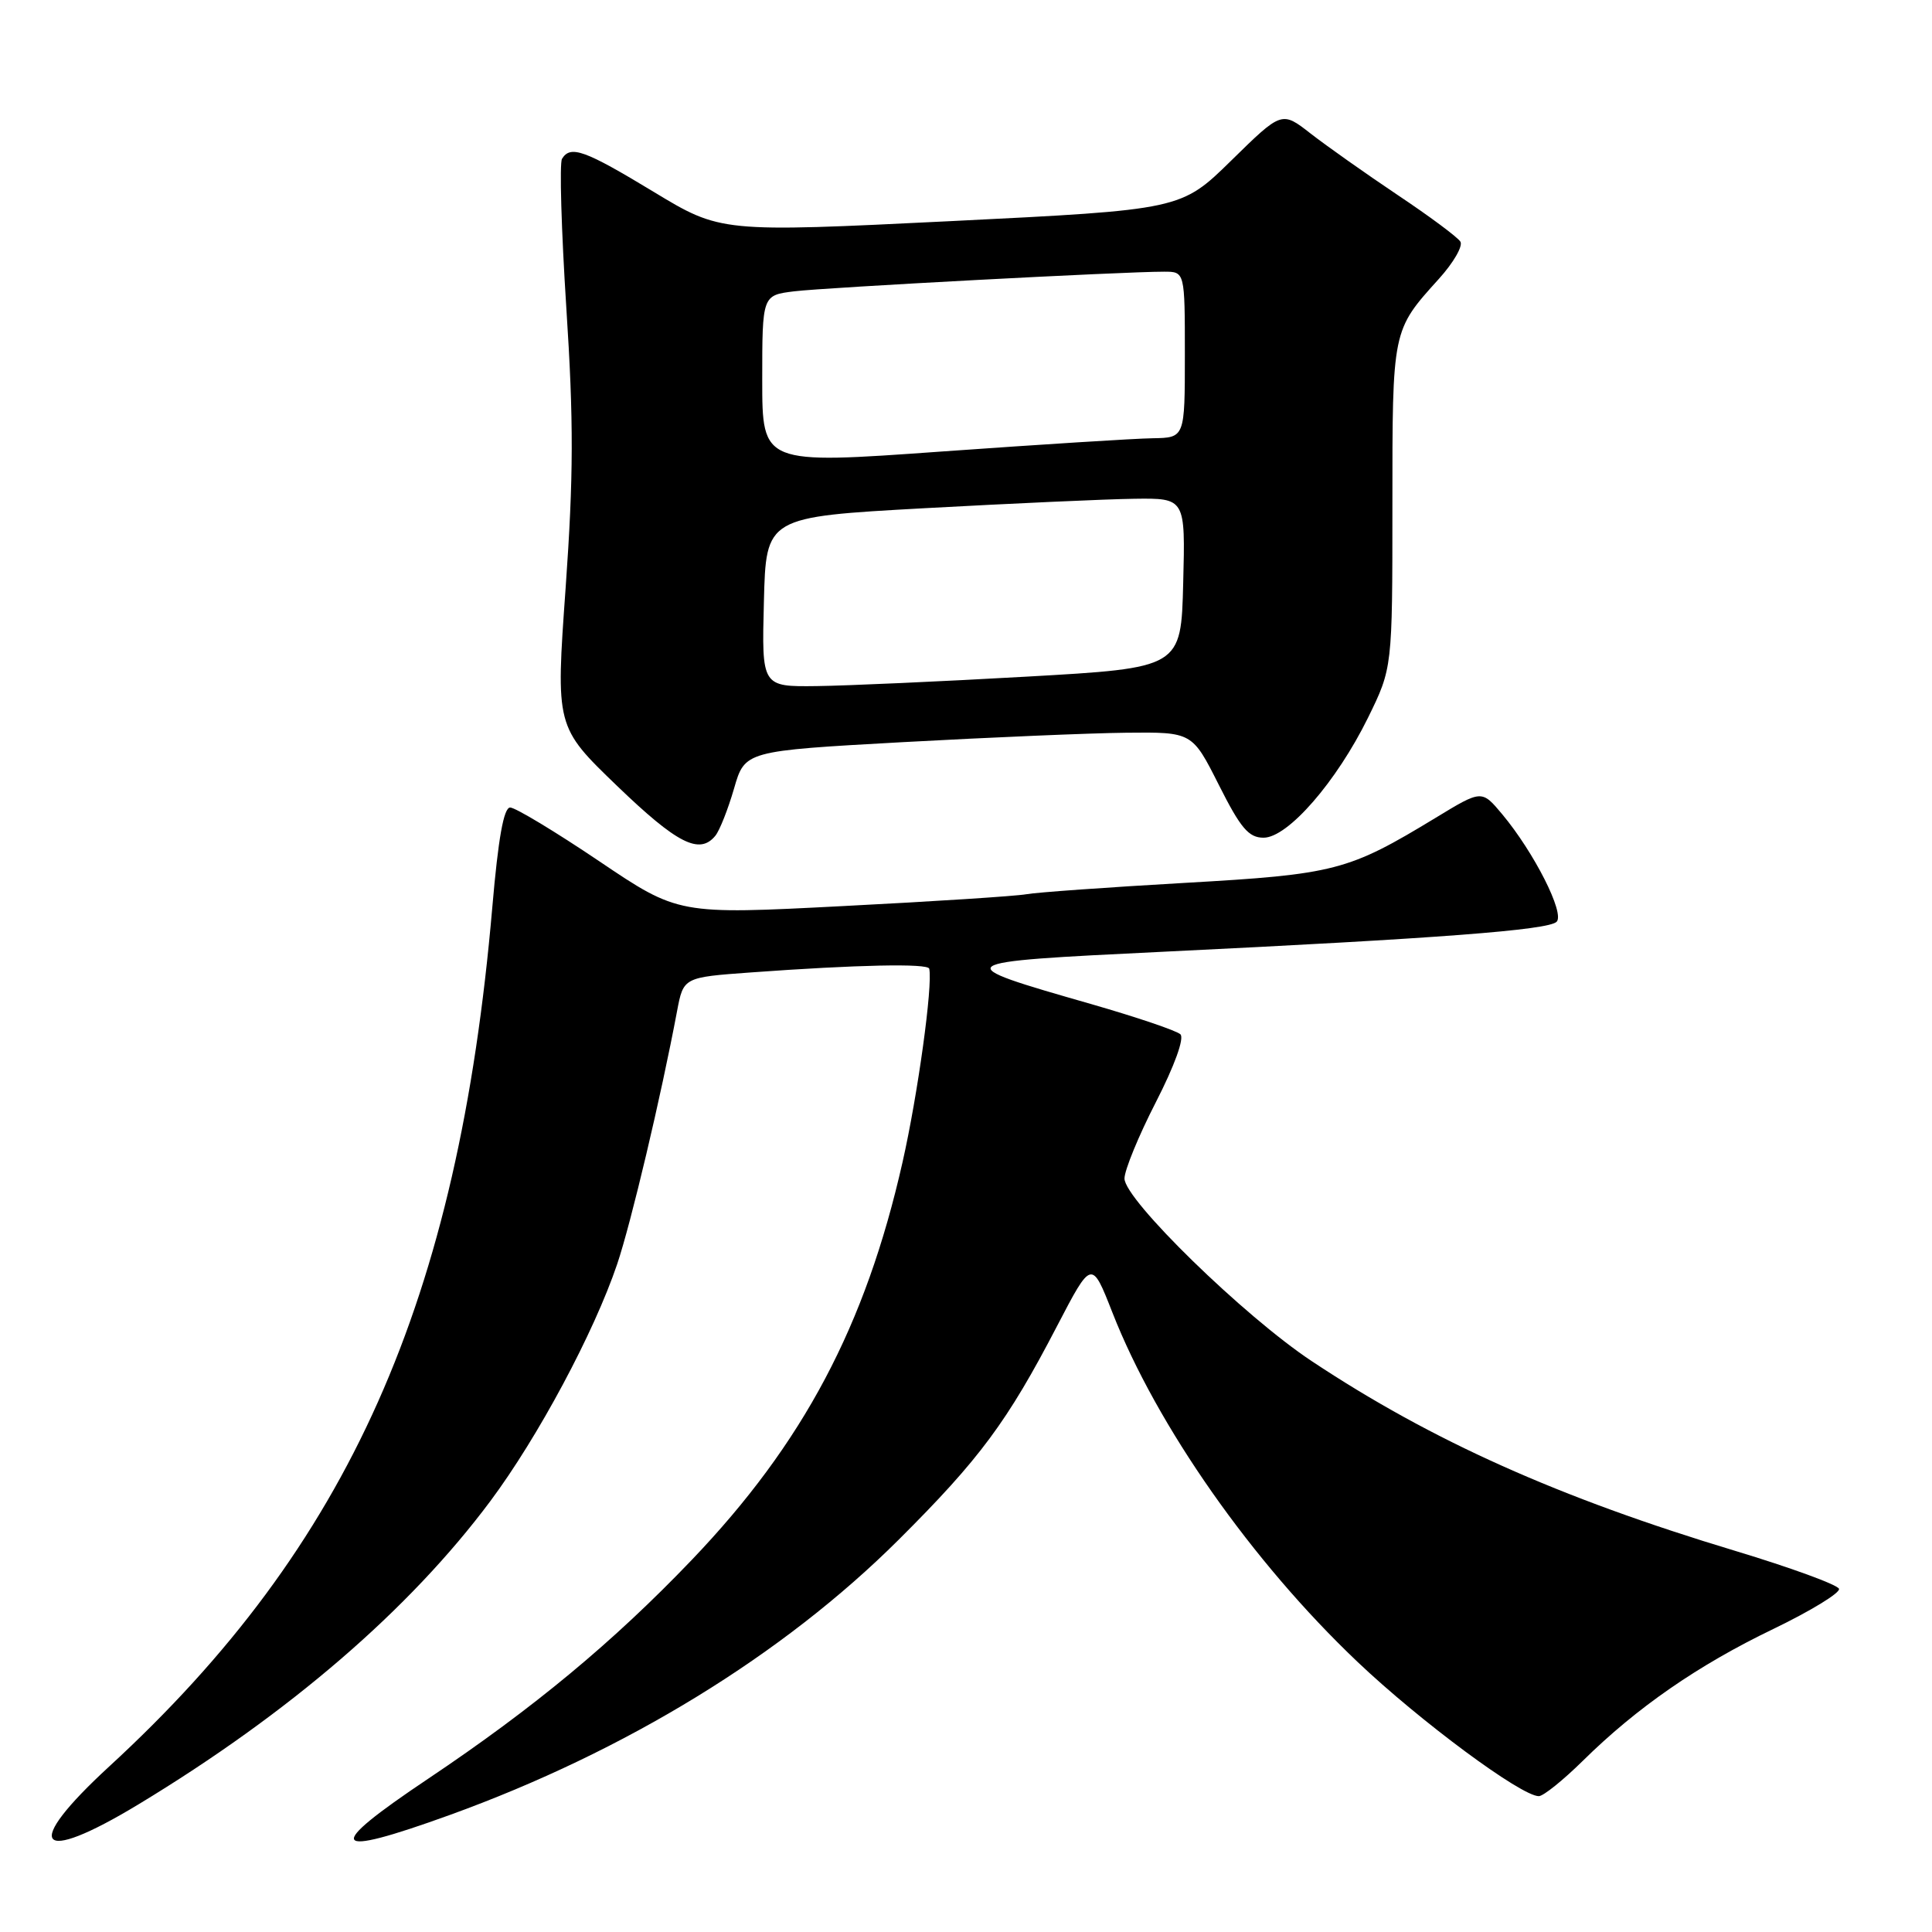 <?xml version="1.0" encoding="UTF-8" standalone="no"?>
<!DOCTYPE svg PUBLIC "-//W3C//DTD SVG 1.1//EN" "http://www.w3.org/Graphics/SVG/1.1/DTD/svg11.dtd" >
<svg xmlns="http://www.w3.org/2000/svg" xmlns:xlink="http://www.w3.org/1999/xlink" version="1.1" viewBox="0 0 256 256">
 <g >
 <path fill="currentColor"
d=" M 18.36 239.08 C 38.37 226.97 54.25 213.28 64.97 198.91 C 71.29 190.43 78.71 176.58 81.78 167.50 C 83.62 162.04 87.58 145.33 89.71 134.00 C 90.56 129.50 90.56 129.50 99.53 128.85 C 113.55 127.83 122.98 127.63 123.13 128.36 C 123.61 130.60 121.61 145.08 119.59 154.00 C 114.69 175.68 106.45 191.23 91.65 206.71 C 81.25 217.58 70.73 226.31 56.75 235.68 C 42.81 245.01 43.57 246.29 59.61 240.49 C 82.92 232.05 103.77 219.27 119.07 204.03 C 129.82 193.32 133.48 188.38 140.07 175.70 C 144.65 166.91 144.65 166.91 147.40 173.92 C 153.31 188.99 165.89 206.92 179.87 220.20 C 188.17 228.08 201.56 238.00 203.90 238.00 C 204.50 238.00 207.12 235.89 209.73 233.32 C 216.90 226.25 224.99 220.65 234.99 215.84 C 239.94 213.45 243.85 211.06 243.68 210.53 C 243.50 209.99 237.31 207.73 229.93 205.50 C 206.56 198.46 189.71 190.91 173.83 180.37 C 164.85 174.42 149.00 158.96 149.00 156.16 C 149.00 155.06 150.87 150.50 153.16 146.04 C 155.63 141.22 156.95 137.57 156.41 137.05 C 155.91 136.57 150.61 134.78 144.64 133.06 C 125.42 127.55 125.48 127.50 154.15 126.11 C 190.61 124.35 205.16 123.24 206.26 122.14 C 207.37 121.03 203.28 112.96 199.05 107.89 C 196.34 104.65 196.34 104.65 190.27 108.34 C 178.62 115.41 176.96 115.85 156.93 116.99 C 146.79 117.57 137.38 118.24 136.00 118.49 C 134.62 118.74 123.69 119.45 111.70 120.06 C 89.89 121.19 89.89 121.19 79.36 114.09 C 73.57 110.19 68.28 107.00 67.60 107.00 C 66.75 107.00 66.02 111.06 65.23 120.25 C 60.72 172.41 46.26 204.84 14.50 234.04 C 2.87 244.73 4.82 247.27 18.36 239.08 Z  M 94.78 110.75 C 95.35 110.06 96.46 107.25 97.26 104.50 C 98.70 99.50 98.70 99.50 119.60 98.34 C 131.10 97.71 144.43 97.14 149.24 97.09 C 157.97 97.00 157.97 97.00 161.50 104.00 C 164.39 109.75 165.46 111.00 167.43 111.00 C 170.65 111.00 177.09 103.59 181.27 95.10 C 184.50 88.51 184.50 88.51 184.50 67.00 C 184.50 43.59 184.45 43.83 190.66 36.95 C 192.59 34.82 193.87 32.60 193.51 32.02 C 193.16 31.44 189.41 28.65 185.18 25.83 C 180.96 23.00 175.78 19.34 173.67 17.70 C 169.84 14.71 169.84 14.71 163.17 21.25 C 156.50 27.79 156.50 27.79 126.00 29.30 C 95.50 30.80 95.50 30.80 86.58 25.40 C 77.46 19.88 75.60 19.21 74.47 21.04 C 74.12 21.61 74.38 30.49 75.04 40.78 C 76.02 55.81 76.00 63.09 74.95 77.89 C 73.63 96.30 73.63 96.30 81.78 104.15 C 89.73 111.80 92.69 113.30 94.78 110.75 Z  M 101.22 79.75 C 101.50 68.50 101.50 68.50 122.50 67.34 C 134.05 66.71 146.55 66.14 150.28 66.09 C 157.07 66.00 157.07 66.00 156.78 77.25 C 156.50 88.50 156.50 88.50 136.00 89.66 C 124.72 90.30 112.22 90.86 108.22 90.91 C 100.93 91.00 100.93 91.00 101.22 79.75 Z  M 101.00 50.33 C 101.00 39.12 101.00 39.12 105.25 38.60 C 109.43 38.09 148.88 35.99 154.25 36.00 C 157.00 36.00 157.00 36.00 157.00 47.00 C 157.00 58.00 157.00 58.00 152.75 58.07 C 150.41 58.10 137.81 58.90 124.75 59.83 C 101.00 61.53 101.00 61.53 101.00 50.33 Z "/>
</g>
</svg>